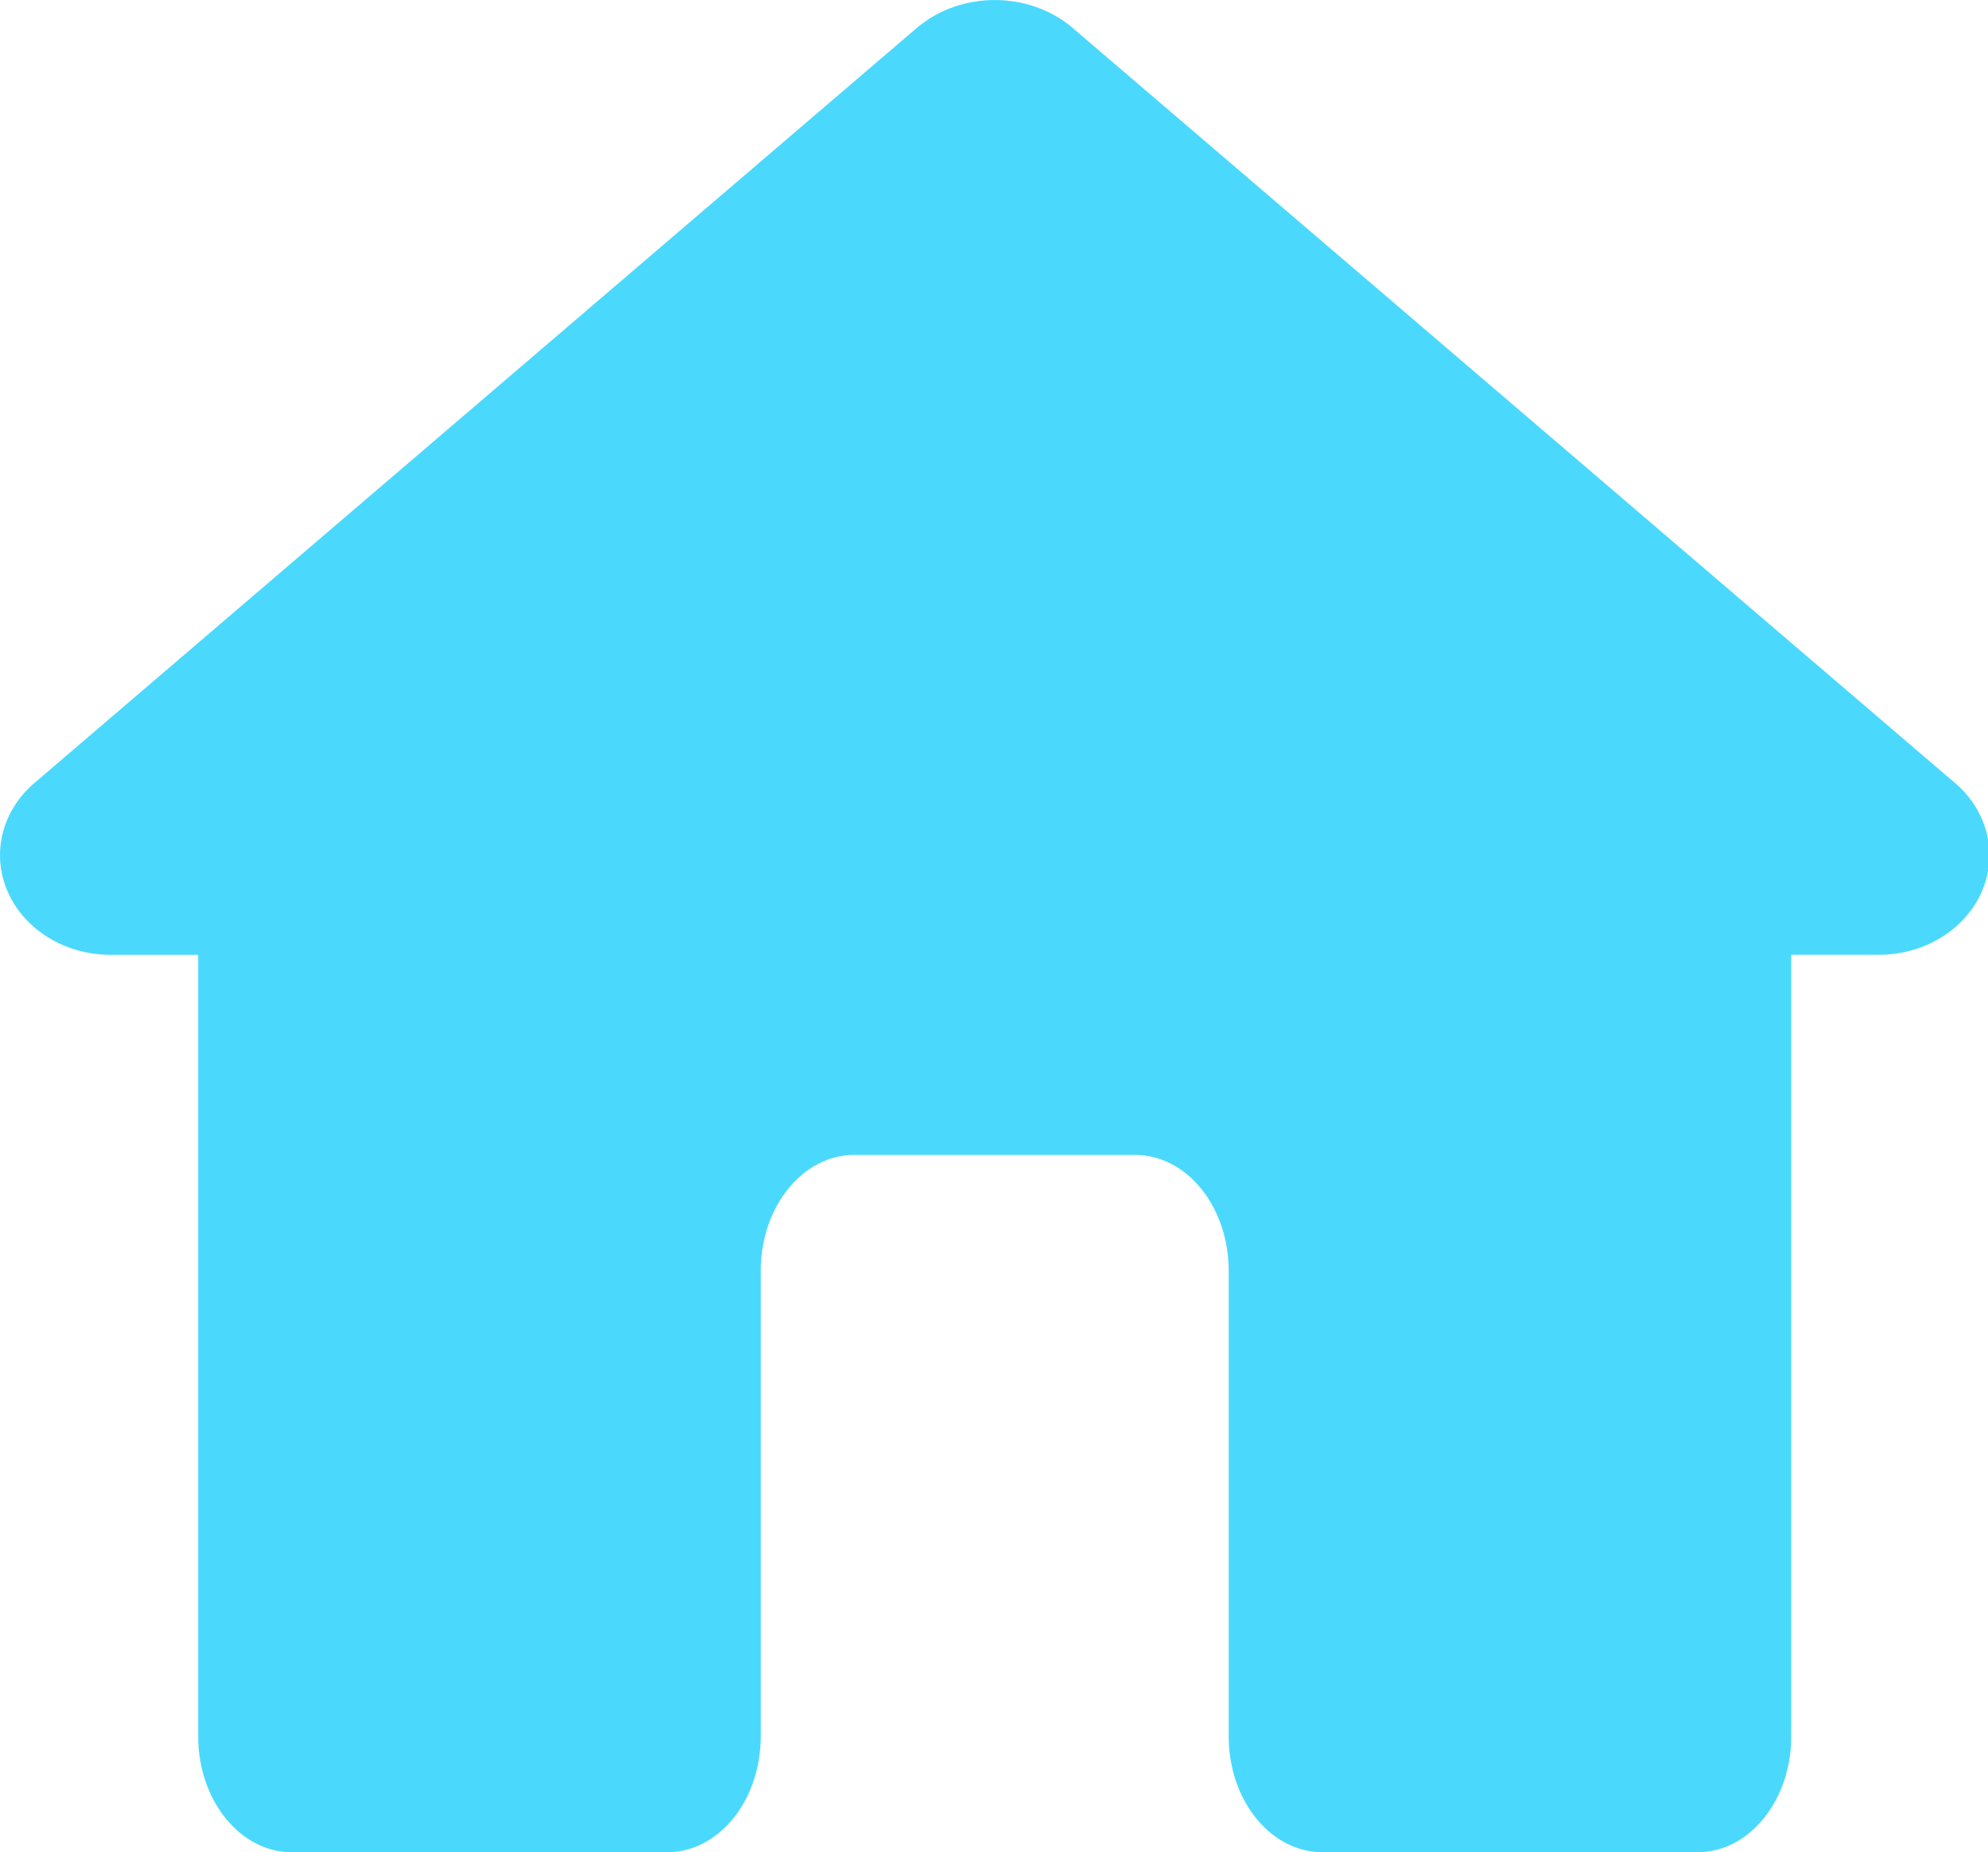 <?xml version="1.0" standalone="no"?><!DOCTYPE svg PUBLIC "-//W3C//DTD SVG 1.1//EN" "http://www.w3.org/Graphics/SVG/1.1/DTD/svg11.dtd"><svg t="1697079626570" class="icon" viewBox="0 0 1099 1024" version="1.1" xmlns="http://www.w3.org/2000/svg" p-id="5848" xmlns:xlink="http://www.w3.org/1999/xlink" width="214.648" height="200"><path d="M1081.037 433.09L592.275 14.828C568.288-4.93 531.502-4.93 507.516 14.847L18.753 433.09c-17.9 15.511-23.608 39.251-14.411 60.052 9.178 20.801 31.401 34.511 56.241 34.7h48.979v432.123c0 35.231 23.134 63.996 51.747 63.996H368.809c28.632 0 51.747-28.765 51.747-63.996V702.463c0-35.231 23.115-63.996 51.728-63.996h155.222c28.632 0 51.728 28.765 51.728 63.996v257.484c0 35.231 23.134 63.996 51.747 63.996h207.5c28.632 0 51.747-28.765 51.747-63.996V527.824h48.979c24.84-0.19 47.063-13.899 56.26-34.7 9.178-20.801 3.47-44.542-14.411-60.052z" fill="#4AD9FD" p-id="5849"></path></svg>